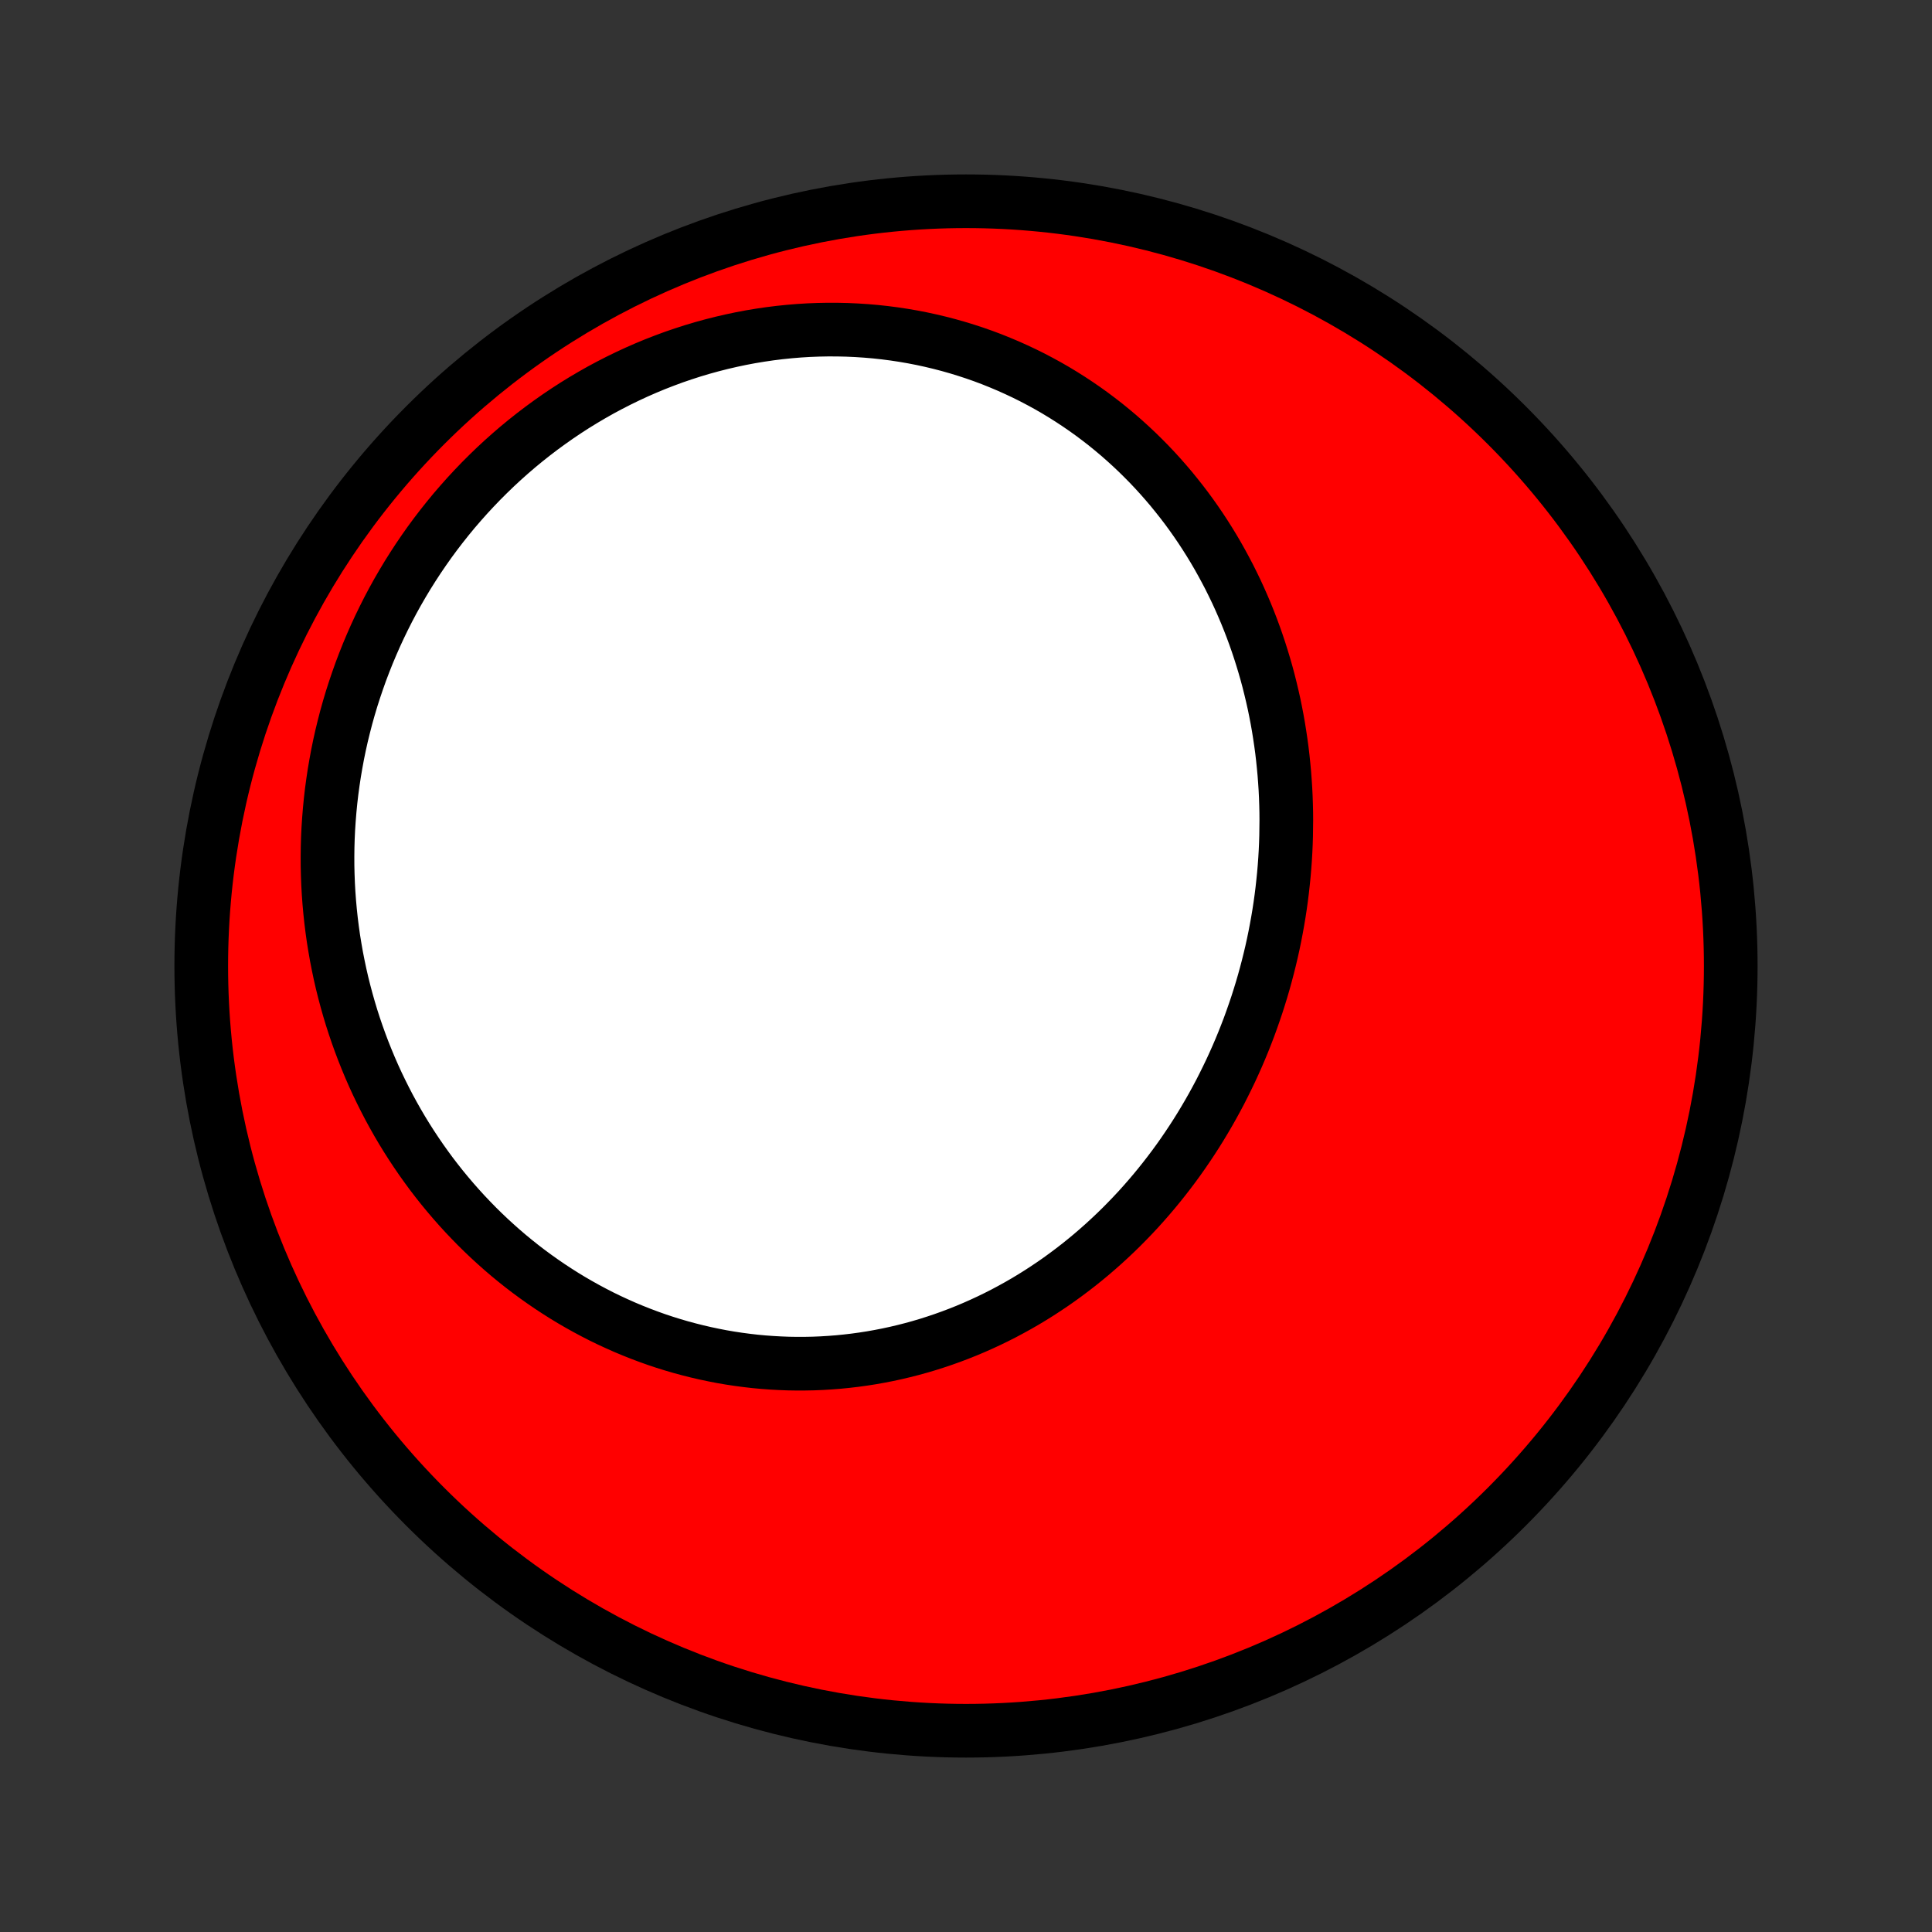 <?xml version="1.0" encoding="utf-8" standalone="no"?>
<!DOCTYPE svg PUBLIC "-//W3C//DTD SVG 1.1//EN"
  "http://www.w3.org/Graphics/SVG/1.1/DTD/svg11.dtd">
<!-- Created with matplotlib (http://matplotlib.org/) -->
<svg height="72pt" version="1.1" viewBox="0 0 72 72" width="72pt" xmlns="http://www.w3.org/2000/svg" xmlns:xlink="http://www.w3.org/1999/xlink">
 <rect x="0" y="0" width="72" height="72" fill="#333333" stroke="none"/>
 <defs>
  <style type="text/css">
*{stroke-linecap:butt;stroke-linejoin:round;}
  </style>
 </defs>
 <g id="figure_1">
  <g id="patch_1">
   <path d="
M0 72
L72 72
L72 0
L0 0
z
" style="fill:none;"/>
  </g>
  <g id="axes_1">
   <g id="PatchCollection_1">
    <defs>
     <path d="
M36 -7.5
C43.558 -7.5 50.808 -10.503 56.153 -15.848
C61.497 -21.192 64.5 -28.442 64.5 -36
C64.5 -43.558 61.497 -50.808 56.153 -56.153
C50.808 -61.497 43.558 -64.5 36 -64.5
C28.442 -64.5 21.192 -61.497 15.848 -56.153
C10.503 -50.808 7.5 -43.558 7.5 -36
C7.5 -28.442 10.503 -21.192 15.848 -15.848
C21.192 -10.503 28.442 -7.5 36 -7.5
z
" id="C0_0_a811fe30f3"/>
     <path d="
M47.93 -40.852
L47.921 -40.561
L47.908 -40.271
L47.891 -39.981
L47.87 -39.691
L47.845 -39.401
L47.816 -39.112
L47.784 -38.823
L47.748 -38.535
L47.708 -38.246
L47.664 -37.959
L47.616 -37.672
L47.564 -37.385
L47.509 -37.099
L47.45 -36.813
L47.387 -36.529
L47.32 -36.245
L47.249 -35.961
L47.175 -35.679
L47.097 -35.397
L47.015 -35.116
L46.929 -34.837
L46.84 -34.558
L46.746 -34.28
L46.649 -34.003
L46.549 -33.727
L46.444 -33.453
L46.336 -33.18
L46.224 -32.908
L46.108 -32.637
L45.988 -32.368
L45.865 -32.1
L45.737 -31.834
L45.606 -31.569
L45.472 -31.305
L45.333 -31.044
L45.191 -30.784
L45.045 -30.526
L44.895 -30.27
L44.742 -30.016
L44.585 -29.764
L44.424 -29.514
L44.259 -29.266
L44.091 -29.02
L43.919 -28.776
L43.743 -28.535
L43.563 -28.296
L43.38 -28.06
L43.193 -27.826
L43.003 -27.595
L42.809 -27.367
L42.611 -27.141
L42.41 -26.918
L42.205 -26.699
L41.996 -26.482
L41.784 -26.268
L41.569 -26.058
L41.349 -25.851
L41.127 -25.647
L40.901 -25.447
L40.672 -25.25
L40.439 -25.057
L40.203 -24.867
L39.964 -24.682
L39.721 -24.5
L39.476 -24.322
L39.227 -24.148
L38.975 -23.979
L38.72 -23.813
L38.462 -23.652
L38.201 -23.495
L37.937 -23.343
L37.671 -23.196
L37.401 -23.052
L37.129 -22.914
L36.855 -22.781
L36.577 -22.652
L36.297 -22.528
L36.015 -22.409
L35.731 -22.296
L35.444 -22.187
L35.155 -22.084
L34.864 -21.986
L34.572 -21.893
L34.277 -21.806
L33.98 -21.724
L33.682 -21.648
L33.382 -21.577
L33.081 -21.512
L32.778 -21.453
L32.474 -21.399
L32.168 -21.351
L31.862 -21.309
L31.554 -21.273
L31.246 -21.242
L30.936 -21.218
L30.627 -21.199
L30.316 -21.186
L30.005 -21.18
L29.694 -21.179
L29.383 -21.184
L29.071 -21.196
L28.76 -21.213
L28.448 -21.236
L28.137 -21.265
L27.826 -21.301
L27.516 -21.342
L27.206 -21.389
L26.897 -21.442
L26.589 -21.502
L26.281 -21.567
L25.975 -21.638
L25.67 -21.715
L25.366 -21.797
L25.063 -21.886
L24.762 -21.98
L24.462 -22.08
L24.165 -22.186
L23.868 -22.298
L23.574 -22.415
L23.282 -22.537
L22.992 -22.666
L22.704 -22.799
L22.418 -22.938
L22.135 -23.083
L21.854 -23.233
L21.576 -23.388
L21.3 -23.548
L21.028 -23.713
L20.758 -23.884
L20.491 -24.059
L20.227 -24.24
L19.966 -24.425
L19.708 -24.615
L19.453 -24.81
L19.202 -25.01
L18.954 -25.214
L18.71 -25.423
L18.47 -25.636
L18.232 -25.854
L17.999 -26.076
L17.769 -26.302
L17.544 -26.533
L17.322 -26.767
L17.104 -27.006
L16.89 -27.249
L16.68 -27.496
L16.474 -27.746
L16.273 -28
L16.075 -28.258
L15.883 -28.52
L15.694 -28.785
L15.51 -29.054
L15.33 -29.326
L15.155 -29.601
L14.984 -29.88
L14.818 -30.162
L14.657 -30.447
L14.5 -30.735
L14.349 -31.026
L14.202 -31.32
L14.059 -31.617
L13.922 -31.916
L13.79 -32.218
L13.663 -32.523
L13.54 -32.831
L13.423 -33.141
L13.311 -33.453
L13.204 -33.767
L13.102 -34.084
L13.006 -34.403
L12.915 -34.724
L12.829 -35.047
L12.748 -35.372
L12.673 -35.699
L12.604 -36.027
L12.539 -36.358
L12.481 -36.69
L12.427 -37.023
L12.38 -37.358
L12.338 -37.694
L12.302 -38.032
L12.271 -38.371
L12.246 -38.711
L12.227 -39.052
L12.214 -39.394
L12.206 -39.737
L12.205 -40.081
L12.209 -40.425
L12.219 -40.77
L12.235 -41.115
L12.258 -41.461
L12.286 -41.807
L12.32 -42.154
L12.36 -42.5
L12.407 -42.847
L12.459 -43.193
L12.518 -43.539
L12.582 -43.885
L12.653 -44.231
L12.73 -44.576
L12.814 -44.92
L12.903 -45.264
L12.999 -45.607
L13.101 -45.949
L13.21 -46.289
L13.325 -46.629
L13.445 -46.967
L13.573 -47.304
L13.706 -47.639
L13.846 -47.972
L13.992 -48.304
L14.144 -48.633
L14.303 -48.961
L14.467 -49.286
L14.638 -49.609
L14.815 -49.929
L14.999 -50.247
L15.188 -50.562
L15.384 -50.874
L15.585 -51.182
L15.793 -51.488
L16.006 -51.79
L16.226 -52.089
L16.451 -52.383
L16.682 -52.674
L16.919 -52.962
L17.162 -53.244
L17.41 -53.523
L17.664 -53.797
L17.923 -54.067
L18.188 -54.332
L18.457 -54.592
L18.732 -54.847
L19.012 -55.097
L19.297 -55.342
L19.587 -55.581
L19.881 -55.814
L20.18 -56.042
L20.484 -56.264
L20.791 -56.48
L21.103 -56.69
L21.419 -56.894
L21.739 -57.091
L22.063 -57.282
L22.39 -57.467
L22.721 -57.644
L23.055 -57.815
L23.392 -57.979
L23.731 -58.136
L24.074 -58.286
L24.419 -58.429
L24.767 -58.564
L25.116 -58.693
L25.468 -58.813
L25.821 -58.927
L26.177 -59.033
L26.533 -59.131
L26.891 -59.222
L27.25 -59.305
L27.609 -59.381
L27.969 -59.449
L28.33 -59.509
L28.691 -59.562
L29.052 -59.607
L29.413 -59.644
L29.773 -59.674
L30.133 -59.696
L30.492 -59.71
L30.851 -59.717
L31.208 -59.716
L31.564 -59.708
L31.919 -59.692
L32.272 -59.669
L32.623 -59.639
L32.972 -59.601
L33.32 -59.556
L33.665 -59.504
L34.007 -59.445
L34.347 -59.379
L34.684 -59.306
L35.019 -59.226
L35.35 -59.14
L35.678 -59.047
L36.004 -58.947
L36.325 -58.842
L36.644 -58.73
L36.958 -58.612
L37.269 -58.487
L37.577 -58.357
L37.88 -58.221
L38.179 -58.08
L38.475 -57.933
L38.766 -57.78
L39.053 -57.623
L39.336 -57.46
L39.614 -57.292
L39.888 -57.119
L40.158 -56.941
L40.423 -56.759
L40.684 -56.572
L40.94 -56.38
L41.192 -56.185
L41.438 -55.985
L41.681 -55.781
L41.918 -55.573
L42.151 -55.361
L42.379 -55.146
L42.602 -54.927
L42.821 -54.705
L43.035 -54.479
L43.244 -54.25
L43.448 -54.018
L43.648 -53.783
L43.842 -53.544
L44.032 -53.304
L44.218 -53.06
L44.398 -52.814
L44.574 -52.565
L44.745 -52.314
L44.911 -52.06
L45.073 -51.804
L45.23 -51.546
L45.382 -51.286
L45.529 -51.024
L45.672 -50.76
L45.811 -50.495
L45.944 -50.227
L46.074 -49.958
L46.198 -49.688
L46.318 -49.415
L46.434 -49.142
L46.545 -48.867
L46.652 -48.59
L46.754 -48.313
L46.852 -48.034
L46.945 -47.755
L47.034 -47.474
L47.119 -47.192
L47.2 -46.909
L47.276 -46.626
L47.347 -46.342
L47.415 -46.056
L47.479 -45.771
L47.538 -45.484
L47.593 -45.197
L47.644 -44.91
L47.69 -44.621
L47.733 -44.333
L47.772 -44.044
L47.806 -43.755
L47.836 -43.465
L47.863 -43.175
L47.885 -42.885
L47.904 -42.595
L47.918 -42.304
L47.928 -42.014
L47.935 -41.723
L47.937 -41.433
z
" id="C0_1_42b9d7a22b"/>
    </defs>
    <g clip-path="url(#p1bffca34e9)">
     <use style="fill:#ff0000;stroke:#000000;stroke-width:2.0;" x="0.0" xlink:href="#C0_0_a811fe30f3" y="72.0"/>
    </g>
    <g clip-path="url(#p1bffca34e9)">
     <use style="fill:#ffffff;stroke:#000000;stroke-width:2.0;" x="0.0" xlink:href="#C0_1_42b9d7a22b" y="72.0"/>
    </g>
   </g>
  </g>
 </g>
 <defs>
  <clipPath id="p1bffca34e9">
   <rect height="72.0" width="72.0" x="0.0" y="0.0"/>
  </clipPath>
 </defs>
</svg>
